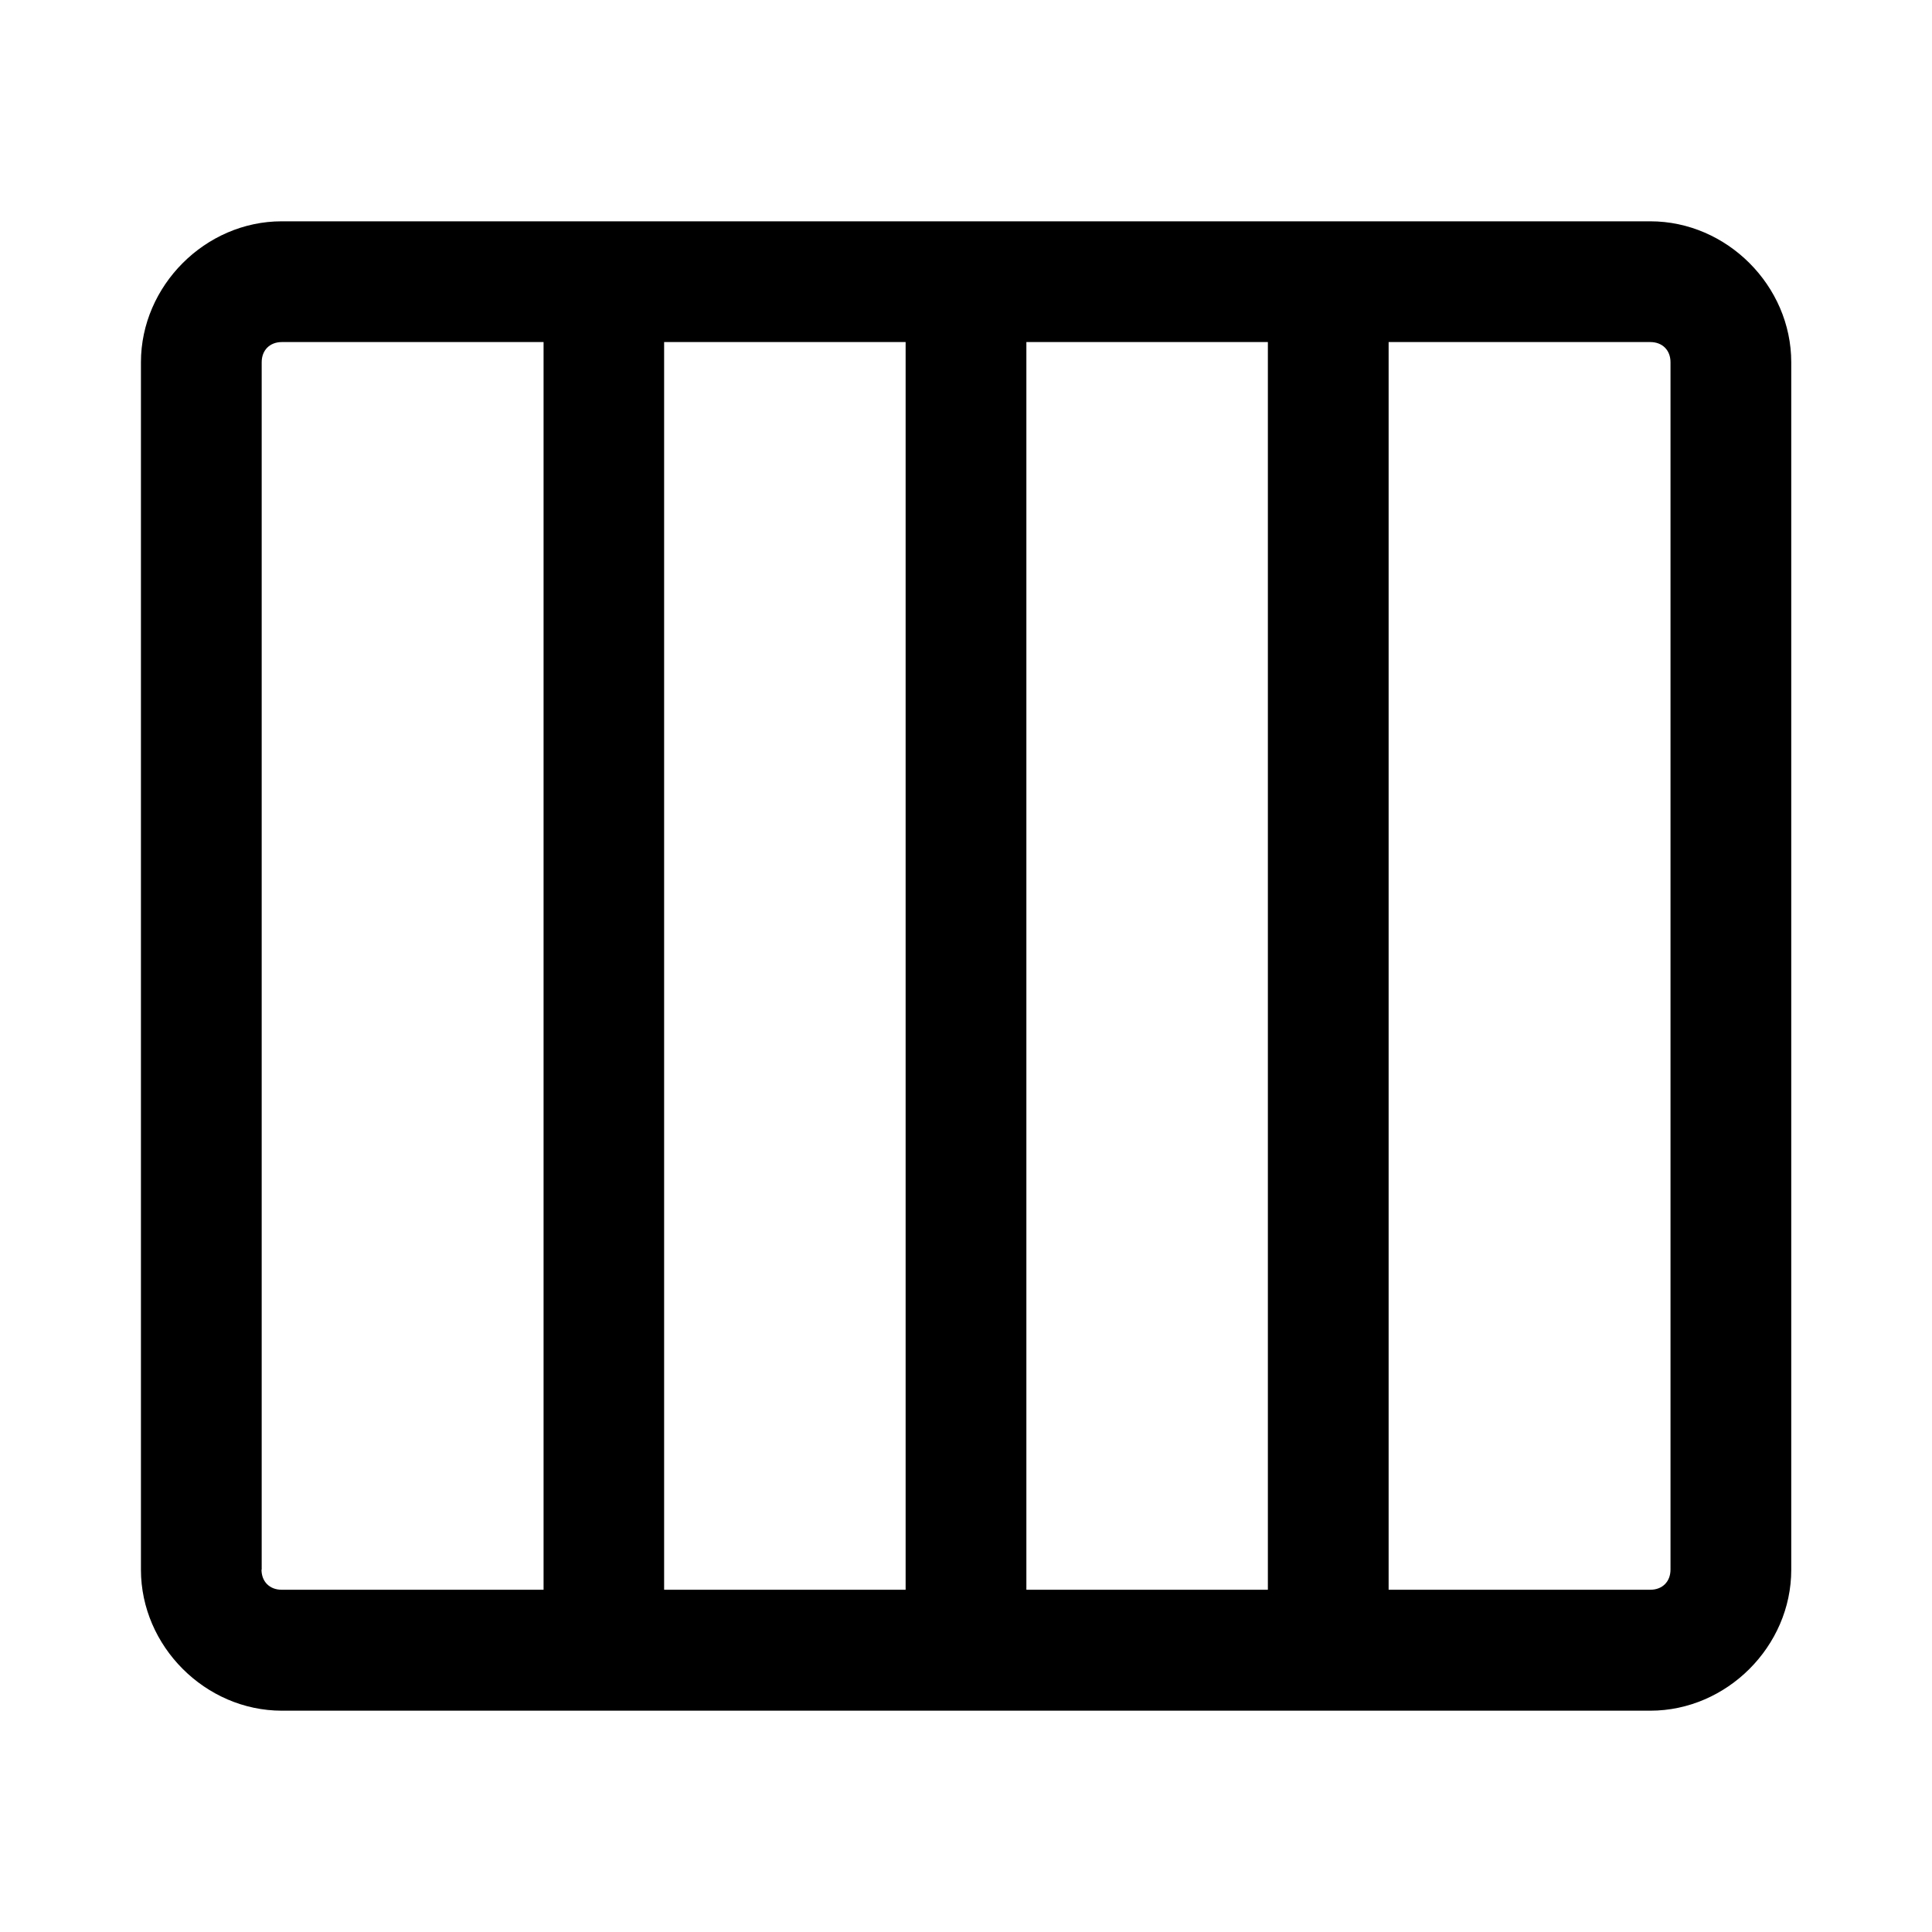 <svg xmlns="http://www.w3.org/2000/svg" viewBox="0 0 1024 1024" version="1.1"><path d="M874.7 117.3H149.3C108.8 117.3 74.7 151.5 74.7 192v640c0 40.5 34.1 74.7 74.7 74.7h725.3c40.5 0 74.7-34.1 74.7-74.7V192c0-40.5-34.1-74.7-74.7-74.7z m-330.7 64h128v661.3h-128v-661.3z m-64 661.3h-128v-661.3h128v661.3z m-341.3-10.7V192c0-6.4 4.3-10.7 10.7-10.7h138.7v661.3H149.3c-6.4 0-10.7-4.3-10.7-10.7z m746.7 0c0 6.4-4.3 10.7-10.7 10.7h-138.7v-661.3H874.7c6.4 0 10.7 4.3 10.7 10.7v640z" p-id="525"></path></svg>